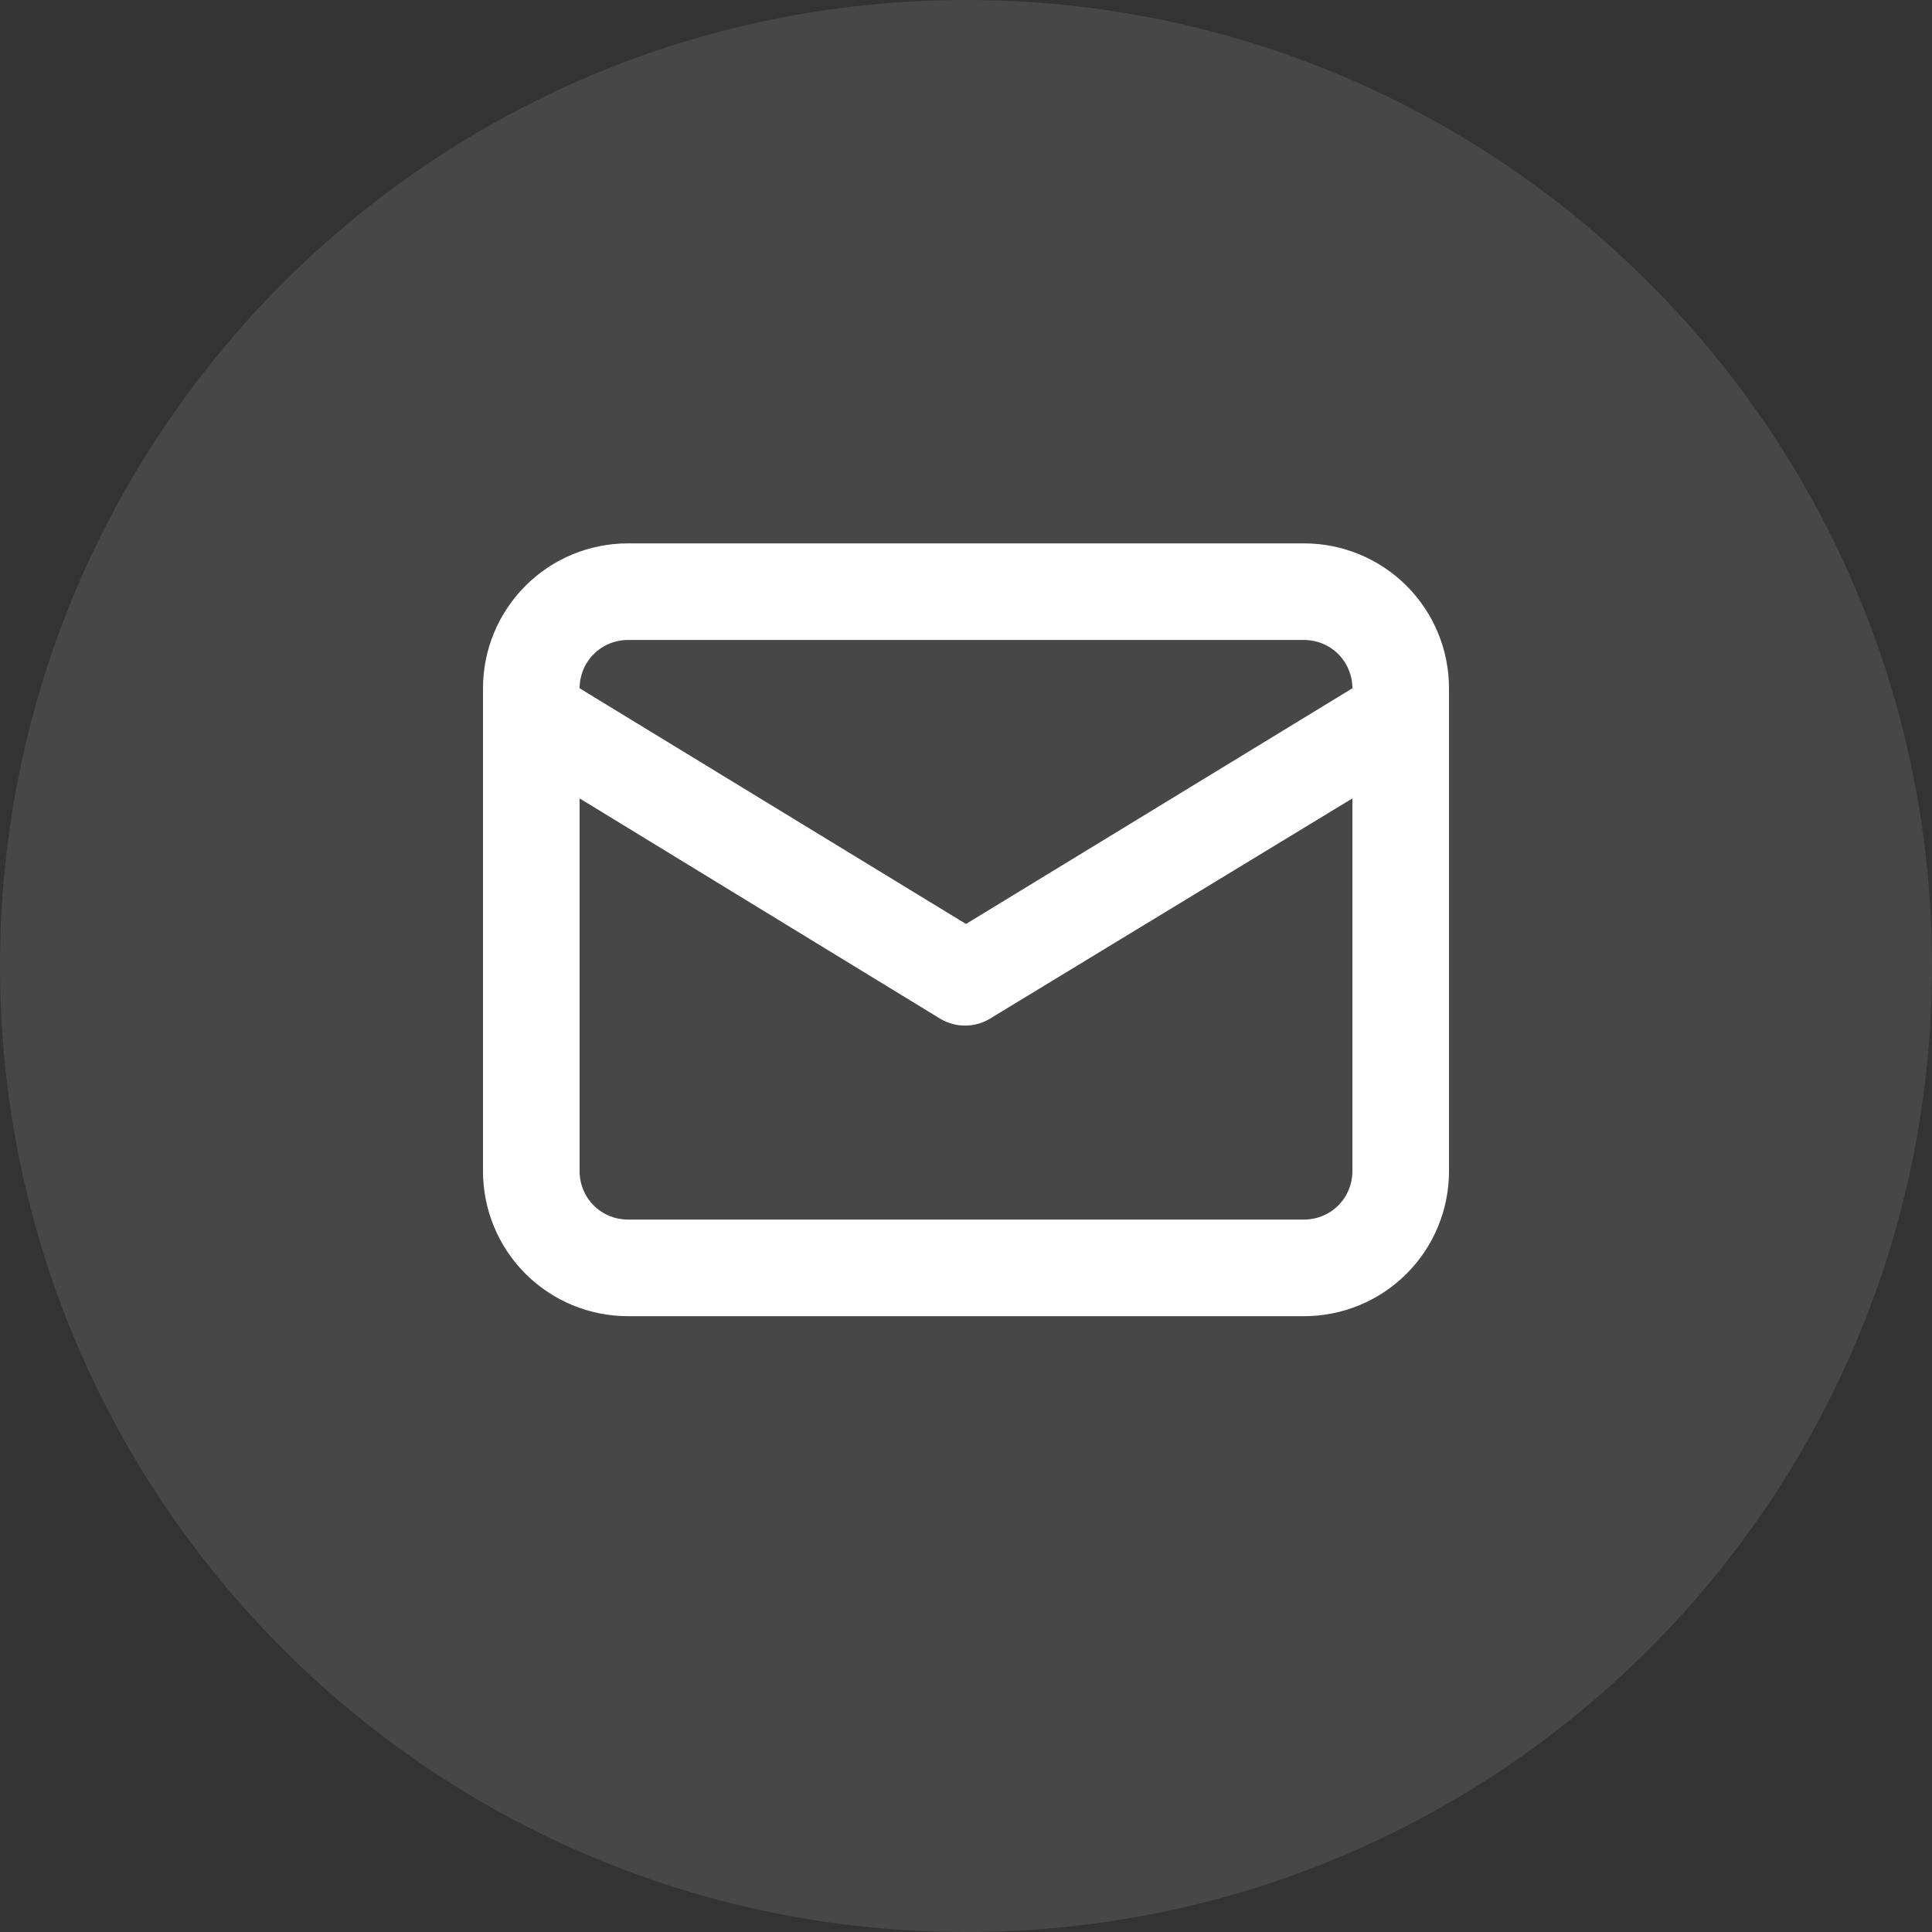 <svg width="32" height="32" viewBox="0 0 32 32" fill="none" xmlns="http://www.w3.org/2000/svg">
<rect x="0" y="0" width="32" height="32" fill="#333333" stroke="none"/>
<path opacity="0.1" fill-rule="evenodd" clip-rule="evenodd" d="M0 16C0 7.163 7.163 0 16 0C24.837 0 32 7.163 32 16C32 24.837 24.837 32 16 32C7.163 32 0 24.837 0 16Z" fill="white"/>
<path d="M21.6 9H10.4C9.763 9 9.153 9.253 8.703 9.703C8.253 10.153 8 10.764 8 11.4V19.4C8 20.037 8.253 20.647 8.703 21.097C9.153 21.547 9.763 21.8 10.4 21.8H21.6C22.236 21.8 22.847 21.547 23.297 21.097C23.747 20.647 24 20.037 24 19.4V11.4C24 10.764 23.747 10.153 23.297 9.703C22.847 9.253 22.236 9 21.6 9ZM10.4 10.6H21.6C21.812 10.6 22.016 10.684 22.166 10.834C22.316 10.984 22.4 11.188 22.4 11.4L16 15.304L9.6 11.4C9.6 11.188 9.684 10.984 9.834 10.834C9.984 10.684 10.188 10.6 10.4 10.6ZM22.4 19.4C22.4 19.612 22.316 19.816 22.166 19.966C22.016 20.116 21.812 20.2 21.6 20.2H10.4C10.188 20.2 9.984 20.116 9.834 19.966C9.684 19.816 9.6 19.612 9.6 19.4V13.224L15.584 16.88C15.706 16.95 15.844 16.987 15.984 16.987C16.124 16.987 16.262 16.95 16.384 16.88L22.4 13.224V19.4Z" fill="white"/>
</svg>
